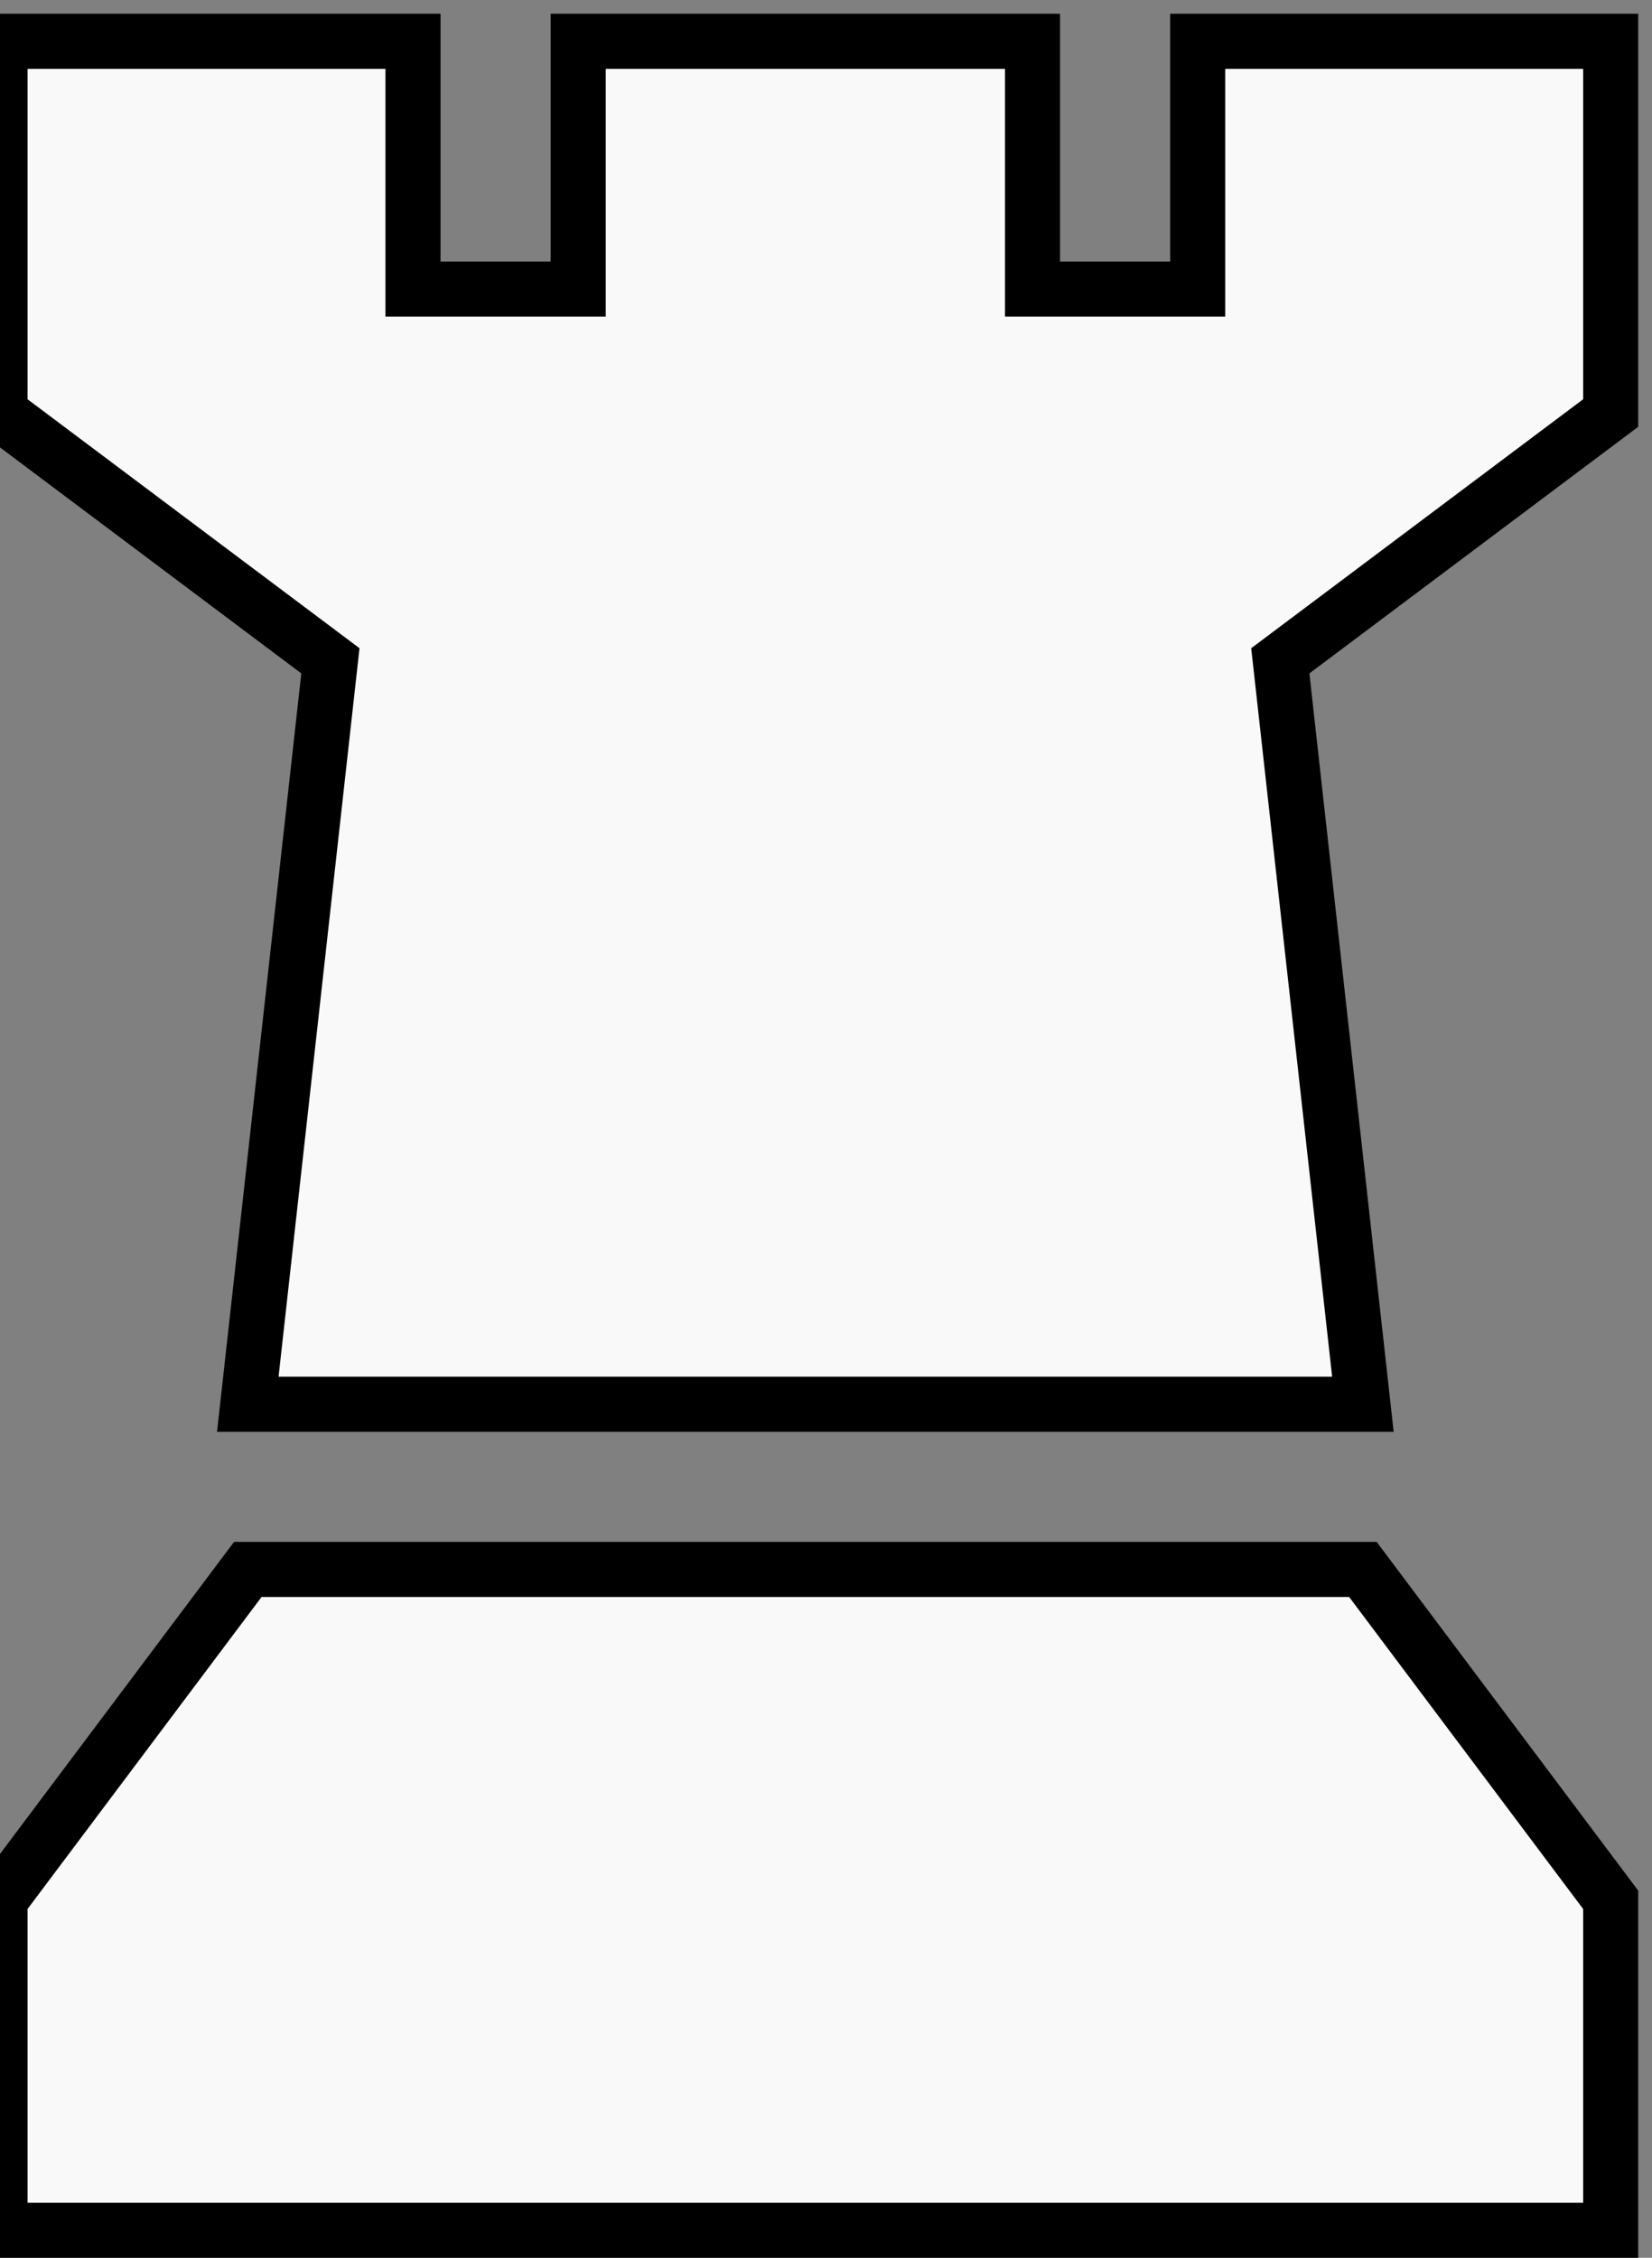 <svg width="30" height="41" viewBox="0 0 30 41" fill="none" xmlns="http://www.w3.org/2000/svg">
<rect x="0" y="0" width="30" height="41" fill="#808080" stroke="none"/>
<g style="mix-blend-mode:hard-light">
<path d="M0 0.75H7.5V5.25H10.5V0.75H18.75V5.25H21.75V0.75H29.25V7.5L23.25 12L24.75 25.5H4.5L6 12L0 7.5V0.75Z" fill="#F9F9F9" stroke="black" stroke-width="1"/>
<path d="M4.5 28.5H24.75L29.25 34.5V40.5H0V34.5L4.5 28.5Z"  fill="#F9F9F9" stroke="black" stroke-width="1"/>
</g>
</svg>
